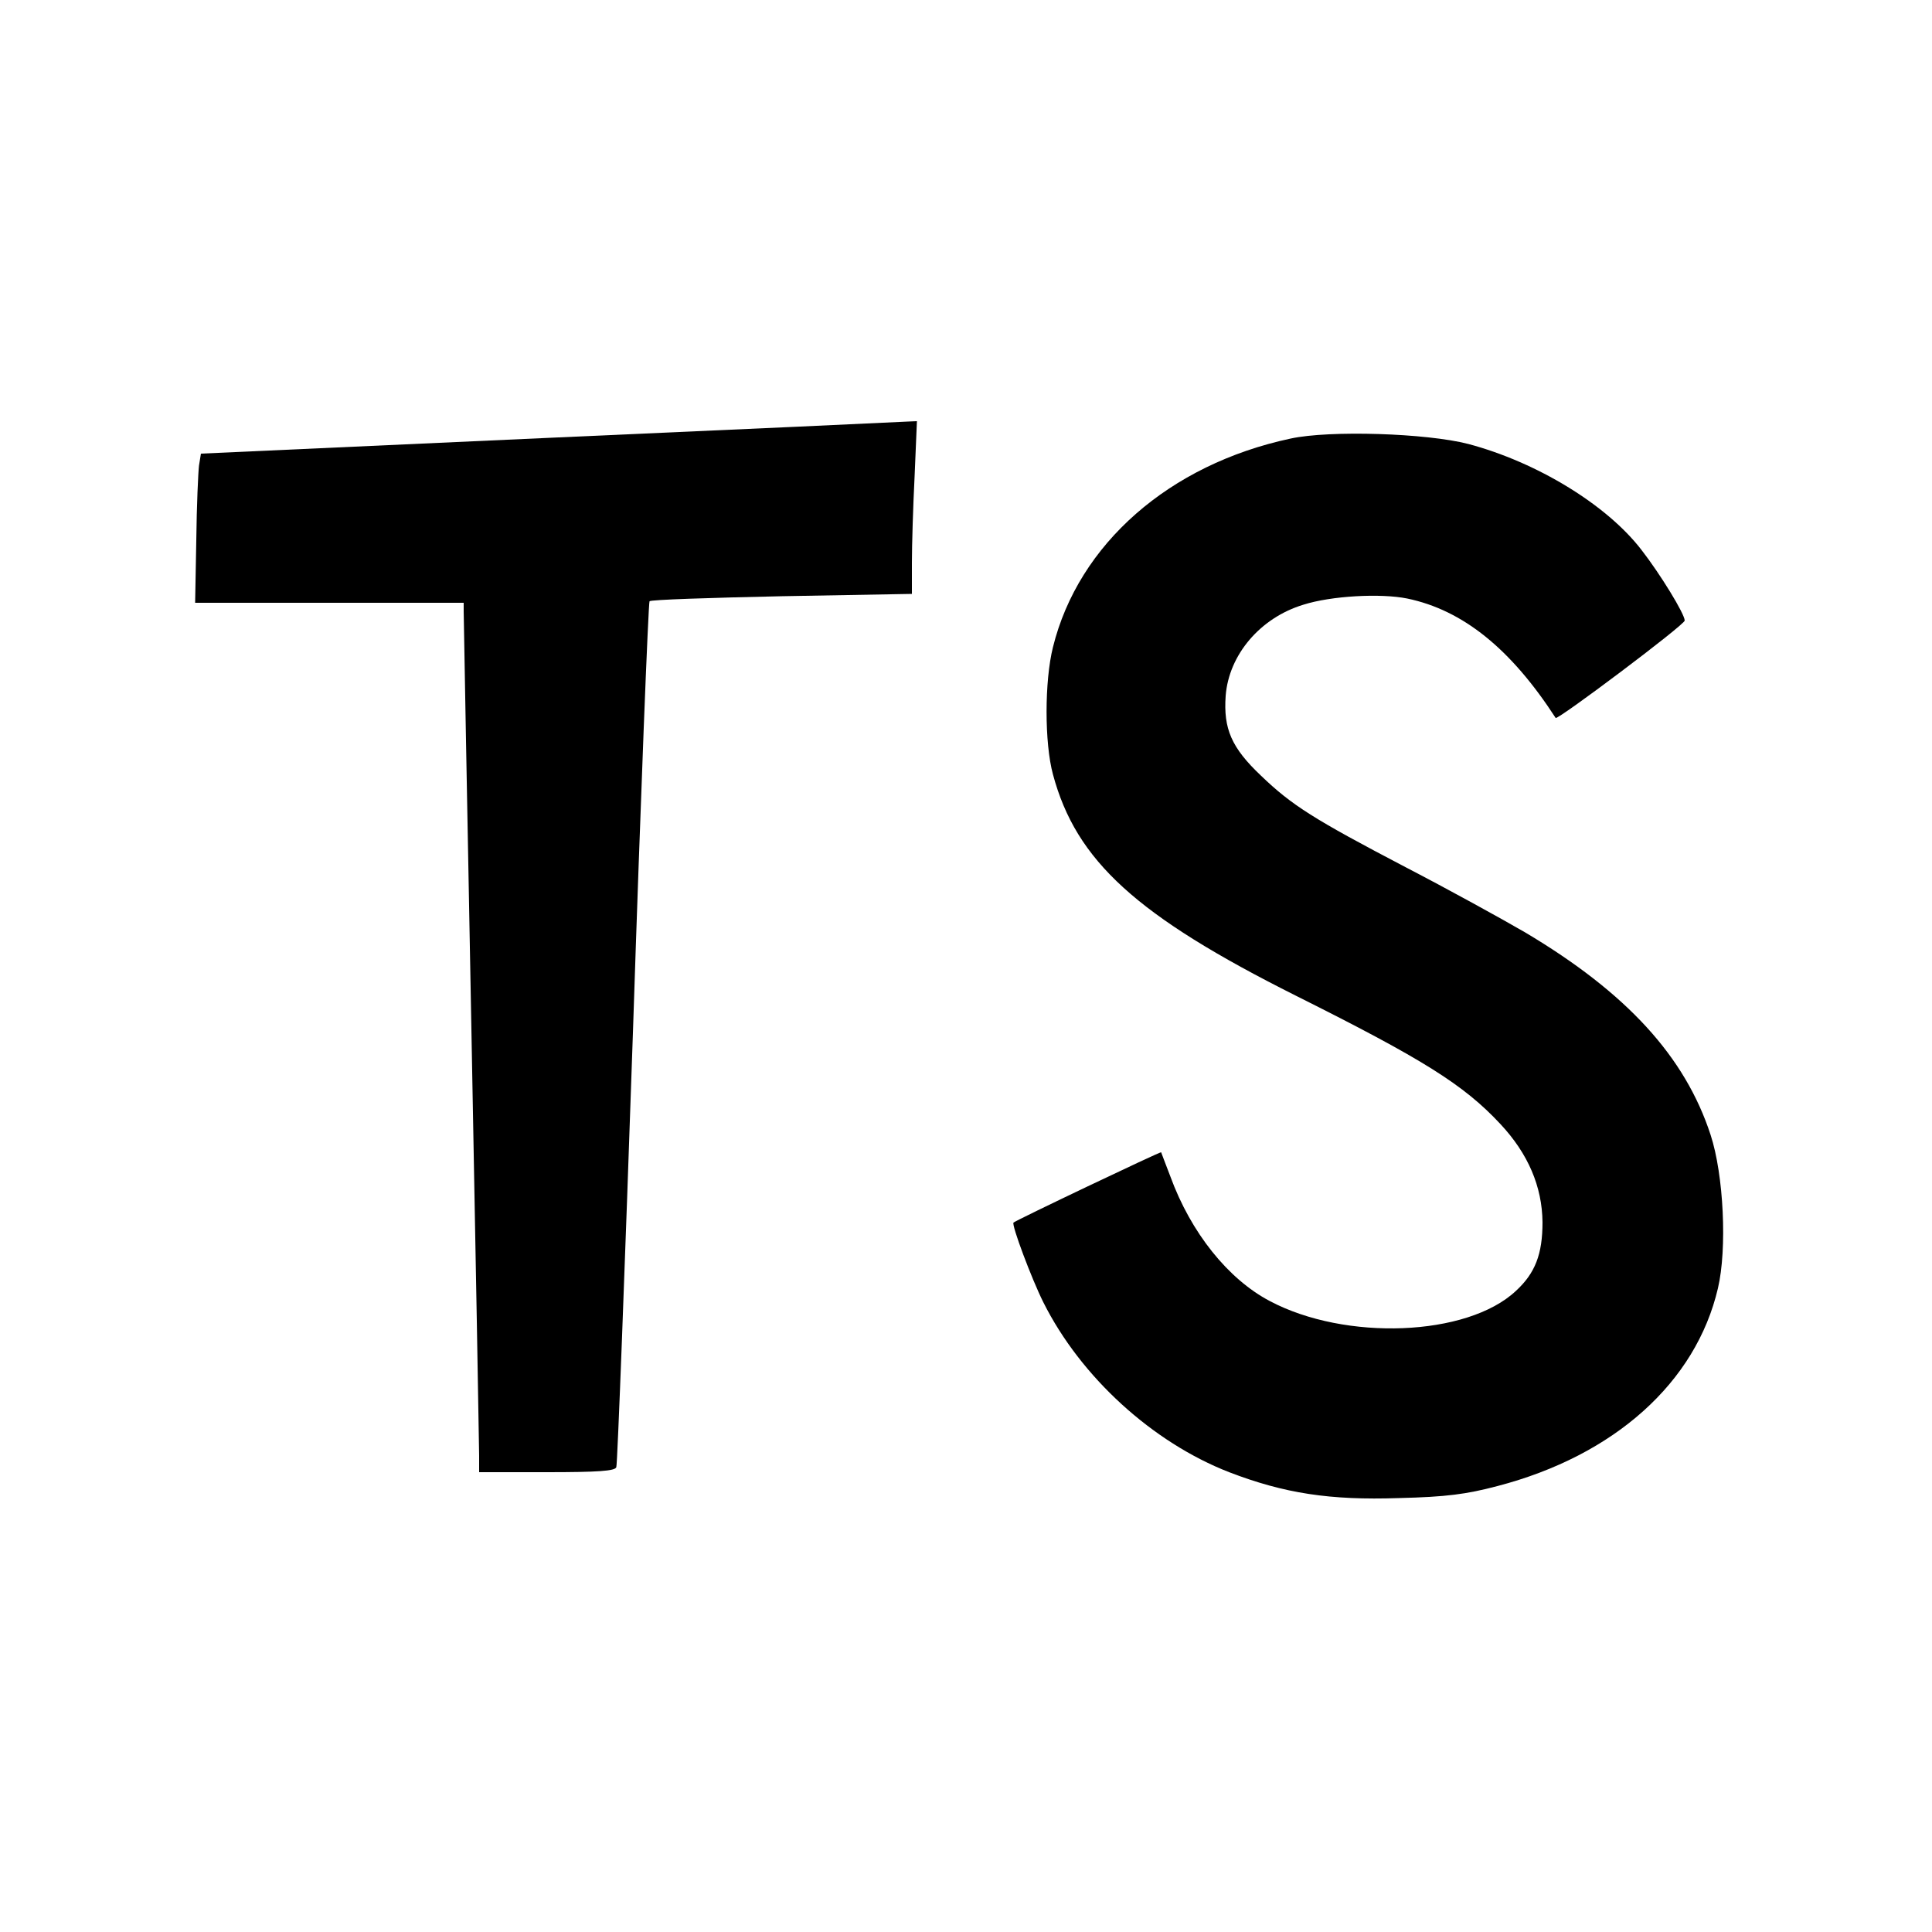 <?xml version="1.0" standalone="no"?>
<!DOCTYPE svg PUBLIC "-//W3C//DTD SVG 20010904//EN"
 "http://www.w3.org/TR/2001/REC-SVG-20010904/DTD/svg10.dtd">
<svg version="1.0" xmlns="http://www.w3.org/2000/svg"
 width="500pt" height="500pt" viewBox="0 0 500 500"
 preserveAspectRatio="xMidYMid meet">
<g transform="translate(0,500) scale(0.1,-0.1)"
fill="#000000" stroke="none">
<path d="M1423 3867 l-903 -41 -5 -31 c-2 -16 -6 -103 -7 -193 l-3 -162 348 0
347 0 0 -22 c0 -13 9 -500 20 -1083 11 -583 20 -1079 20 -1102 l0 -43 175 0
c132 0 177 3 180 13 3 7 22 512 43 1124 20 611 40 1114 43 1117 3 4 157 9 343
13 l336 6 0 81 c0 45 3 145 7 224 l6 142 -24 -1 c-13 -1 -430 -20 -926 -42z"/>
<path d="M3340 3865 c-314 -67 -549 -273 -615 -540 -22 -88 -22 -248 0 -329
60 -224 216 -366 629 -573 328 -164 434 -230 529 -332 72 -77 108 -162 109
-254 0 -83 -19 -132 -69 -178 -126 -118 -441 -130 -637 -26 -108 57 -204 177
-257 322 -13 33 -23 61 -24 63 -2 2 -376 -176 -382 -182 -6 -5 47 -146 77
-206 97 -194 283 -363 481 -440 143 -55 261 -73 439 -67 124 3 175 10 255 31
303 79 514 268 571 512 24 102 15 293 -19 397 -66 202 -216 367 -480 524 -62
36 -200 112 -308 168 -239 125 -296 161 -376 238 -76 72 -97 121 -91 206 8
106 89 202 201 236 72 23 200 30 269 16 144 -30 268 -130 384 -309 4 -7 334
241 334 252 0 17 -63 120 -112 183 -90 117 -271 227 -448 274 -108 28 -359 36
-460 14z"/>
</g>
</svg>
